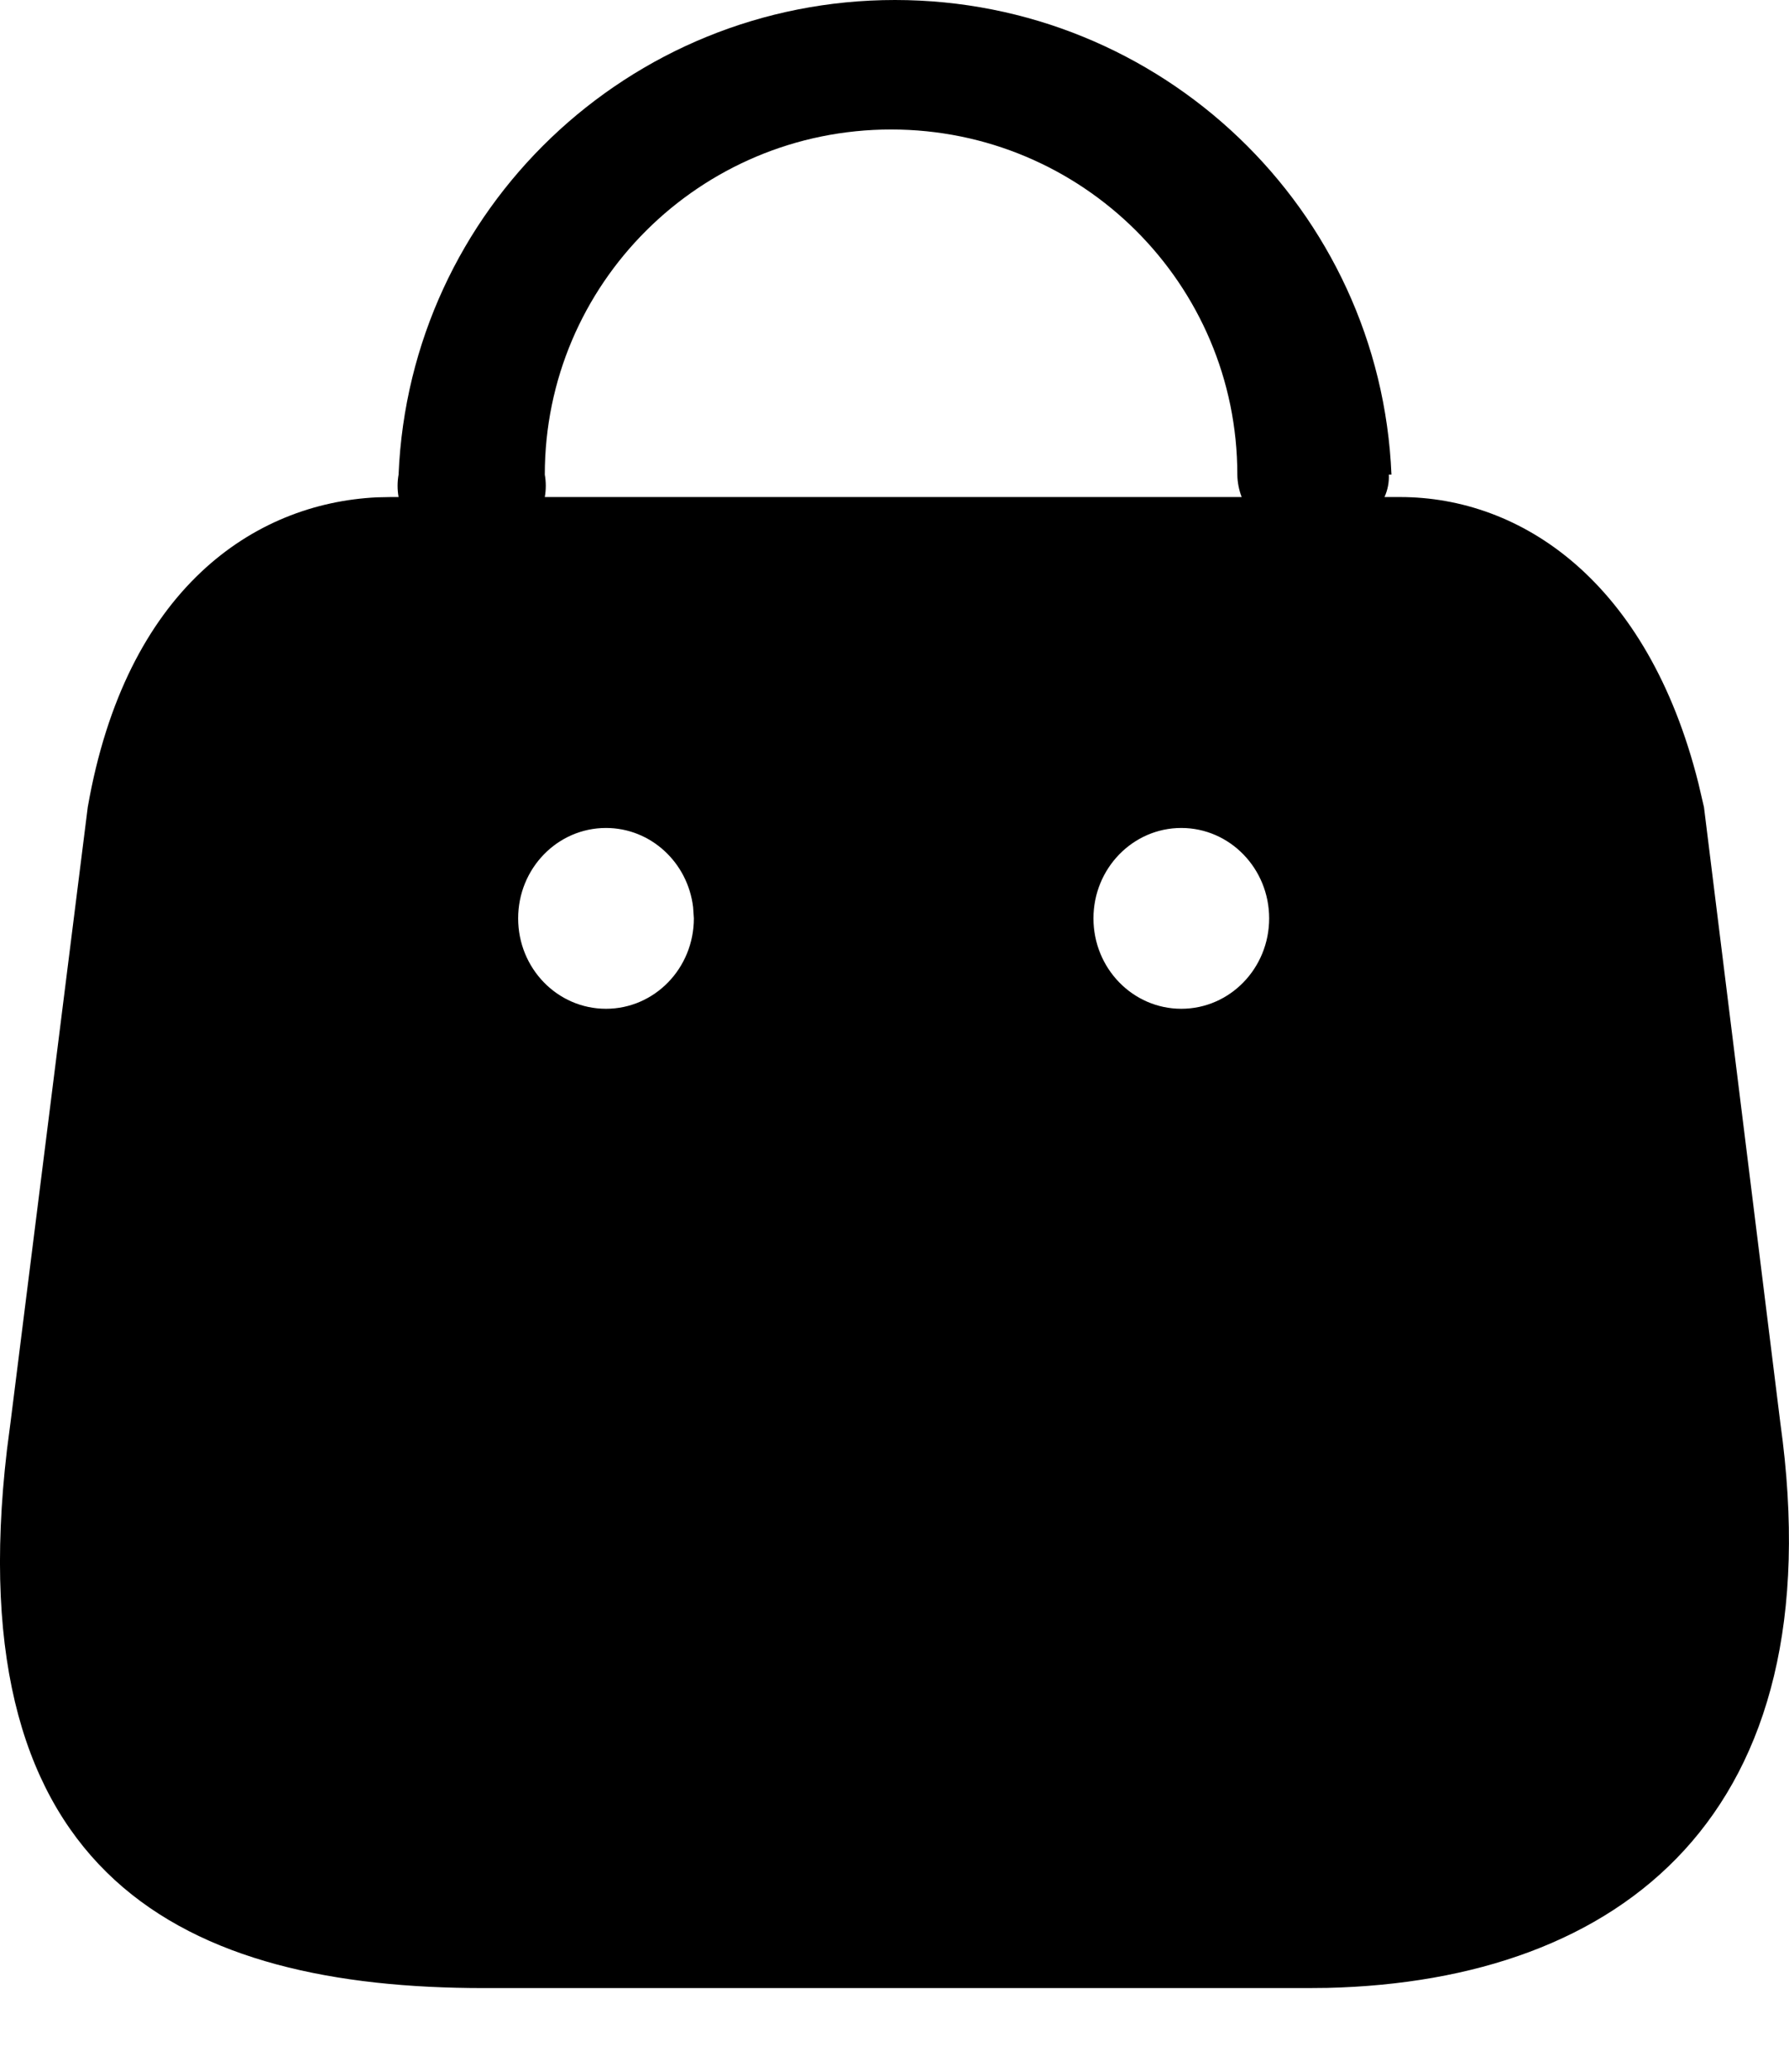 <svg width="19" height="22" viewBox="0 0 19 22" fill="none" xmlns="http://www.w3.org/2000/svg">
<path d="M9.505 0C12.334 0 14.66 2.223 14.778 5.04H14.75C14.754 5.121 14.738 5.203 14.704 5.278H14.869C16.154 5.278 17.499 6.168 18.038 8.318L18.097 8.571L18.908 15.11C19.492 19.28 17.211 21.034 14.098 21.109L13.889 21.111H5.139C1.976 21.111 -0.462 19.958 0.074 15.394L0.111 15.11L0.932 8.571C1.336 6.256 2.695 5.343 4.005 5.281L4.15 5.278H4.233C4.219 5.199 4.219 5.118 4.233 5.04C4.351 2.223 6.676 0 9.505 0ZM6.436 8.792C5.92 8.792 5.503 9.222 5.503 9.752C5.503 10.283 5.92 10.712 6.436 10.712C6.951 10.712 7.369 10.283 7.369 9.752L7.361 9.632C7.304 9.158 6.911 8.792 6.436 8.792ZM12.546 8.792C12.031 8.792 11.613 9.222 11.613 9.752C11.613 10.283 12.031 10.712 12.546 10.712C13.061 10.712 13.479 10.283 13.479 9.752C13.479 9.222 13.061 8.792 12.546 8.792ZM9.464 1.375C7.433 1.375 5.786 3.016 5.786 5.04C5.8 5.118 5.8 5.199 5.786 5.278H13.187C13.158 5.202 13.142 5.121 13.141 5.04C13.141 3.016 11.495 1.375 9.464 1.375Z" fill="black"/>
</svg>
